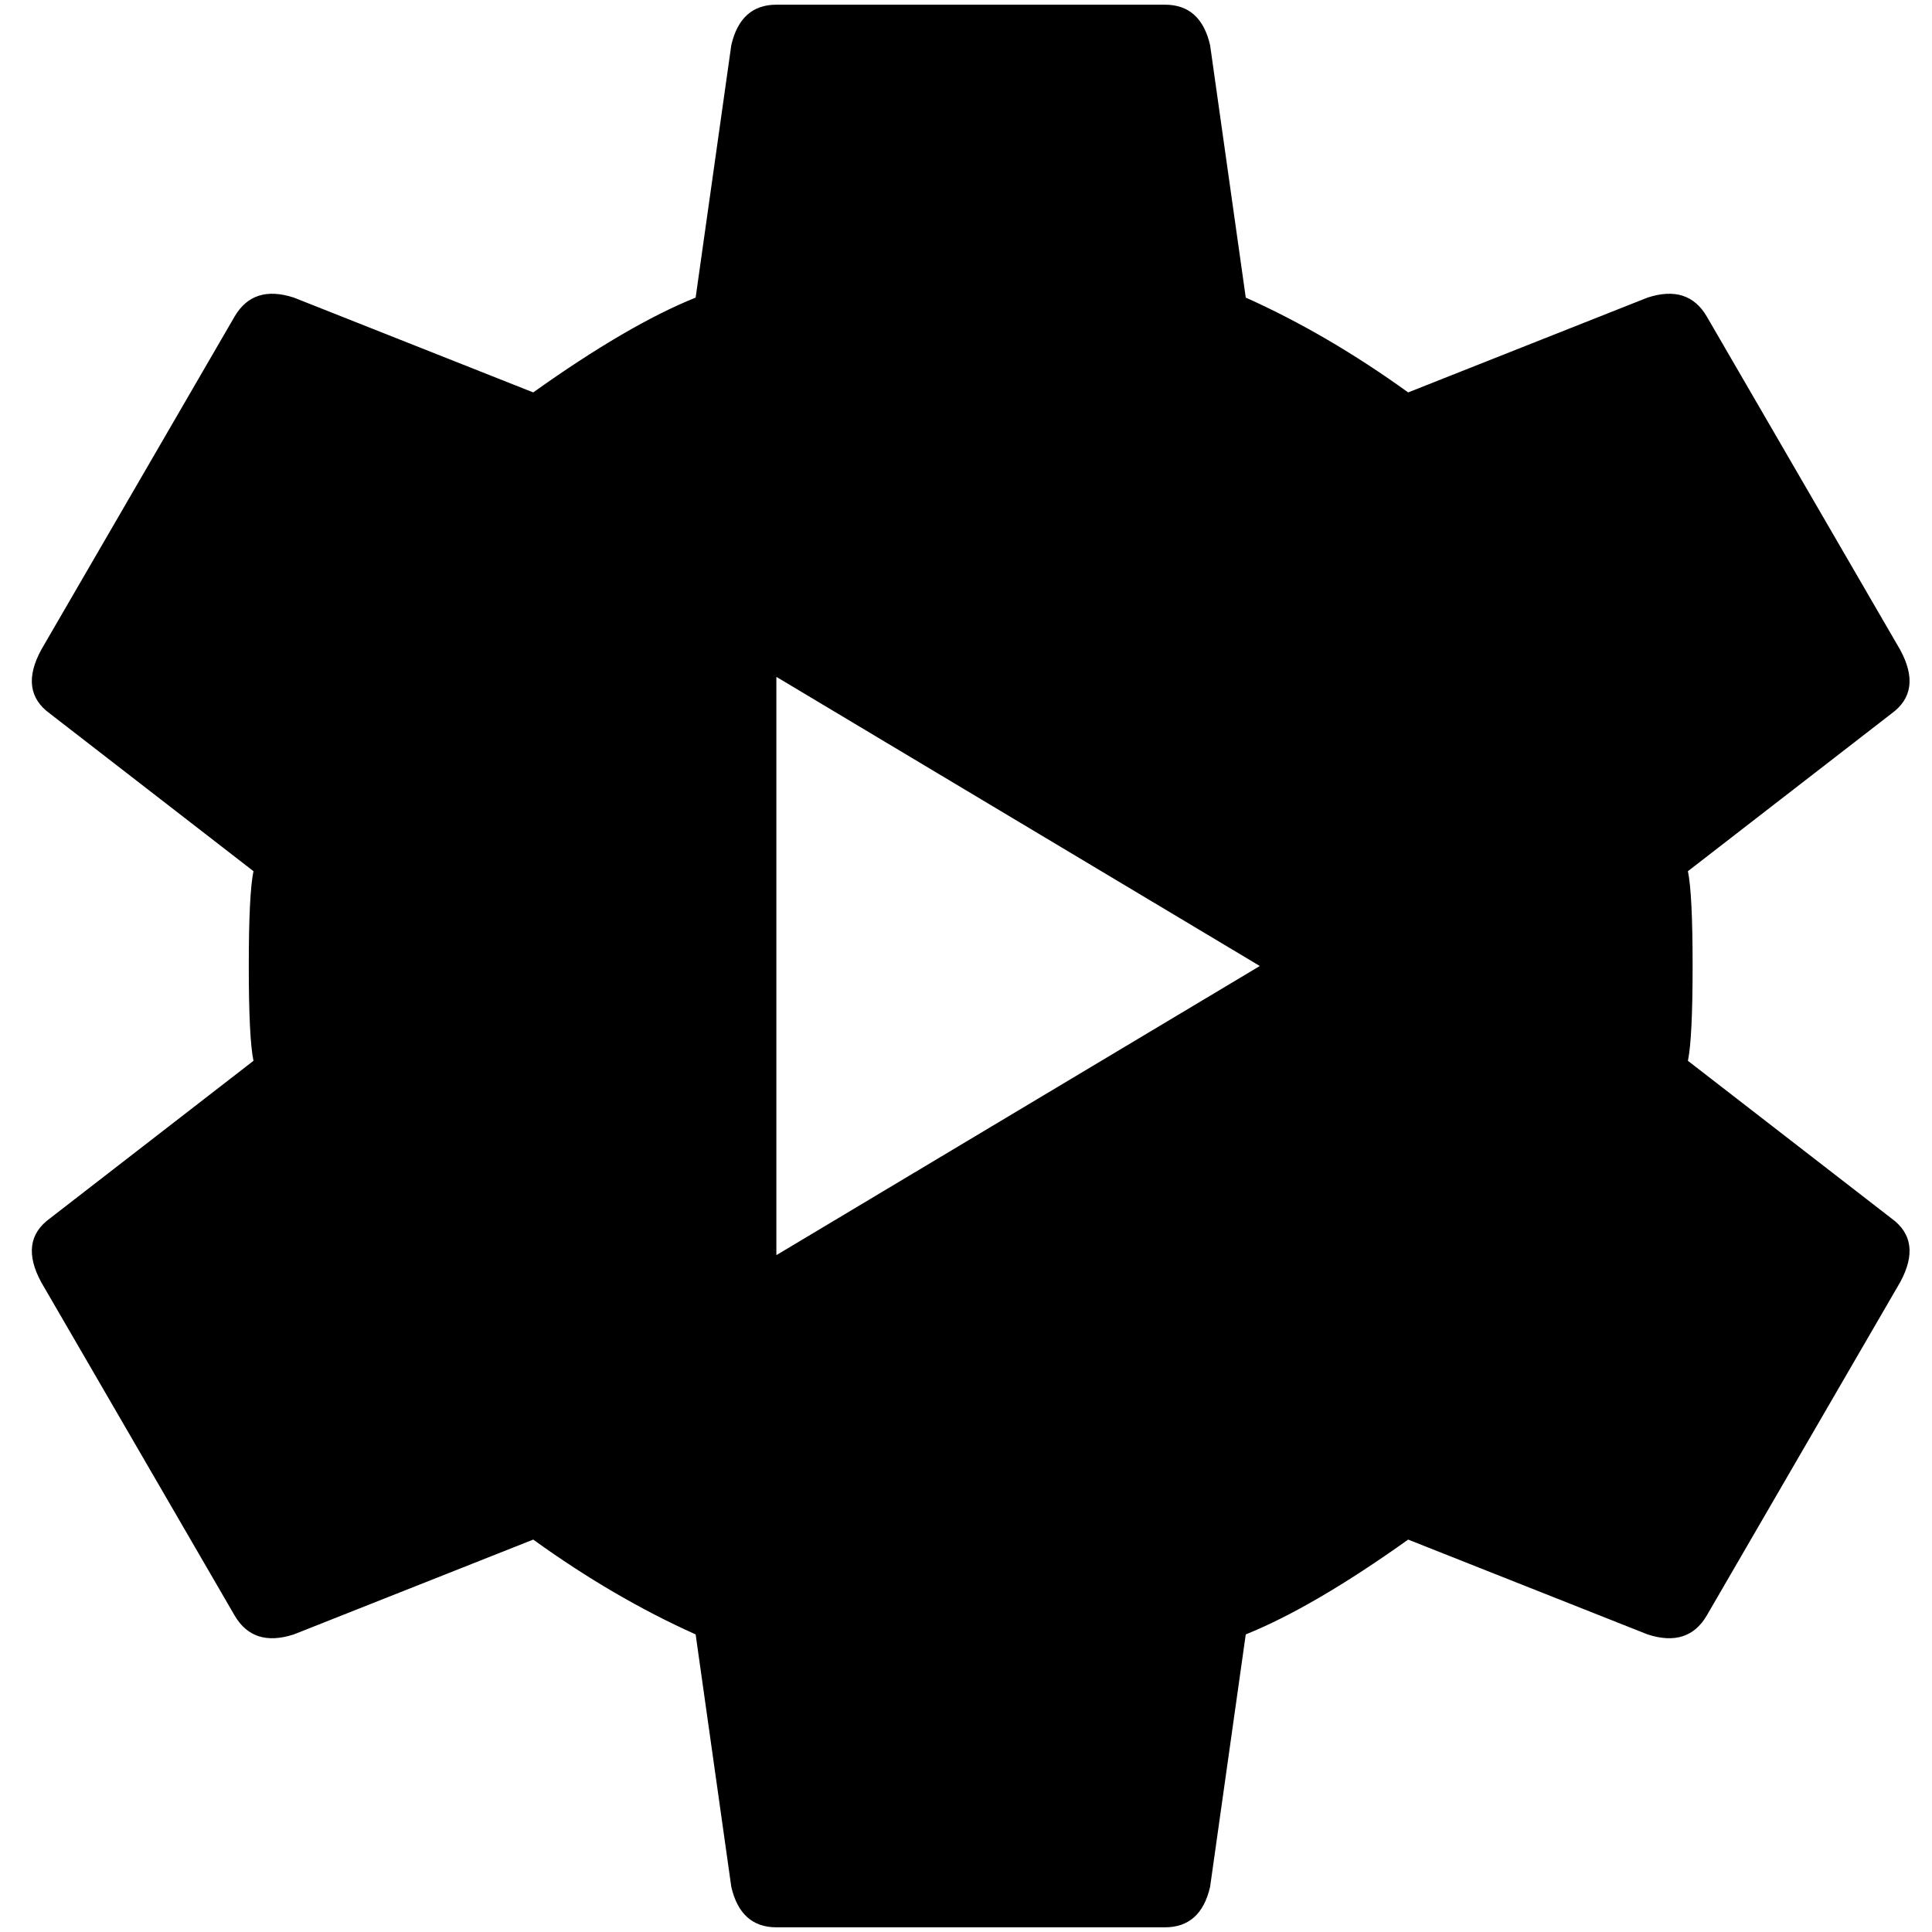 <?xml version="1.0" standalone="no"?>
<!DOCTYPE svg PUBLIC "-//W3C//DTD SVG 1.1//EN" "http://www.w3.org/Graphics/SVG/1.1/DTD/svg11.dtd" >
<svg xmlns="http://www.w3.org/2000/svg" xmlns:xlink="http://www.w3.org/1999/xlink" version="1.1" width="2048" height="2048" viewBox="-10 0 2058 2048">
   <path fill="currentColor"
d="M817 1332l515 -308l-515 -308v616zM1788 1125l217 168q33 24 9 68l-206 355q-20 34 -63 20l-255 -101q-101 72 -173 101l-38 269q-10 43 -48 43h-414q-38 0 -48 -43l-38 -269q-87 -39 -173 -101l-255 101q-43 14 -63 -20l-206 -355q-24 -44 9 -68l217 -168
q-5 -24 -5 -101t5 -101l-217 -168q-33 -24 -9 -68l206 -355q20 -34 63 -20l255 101q101 -72 173 -101l38 -269q10 -43 48 -43h414q38 0 48 43l38 269q87 39 173 101l255 -101q43 -14 63 20l206 355q24 44 -9 68l-217 168q5 24 5 101t-5 101z" />
</svg>
